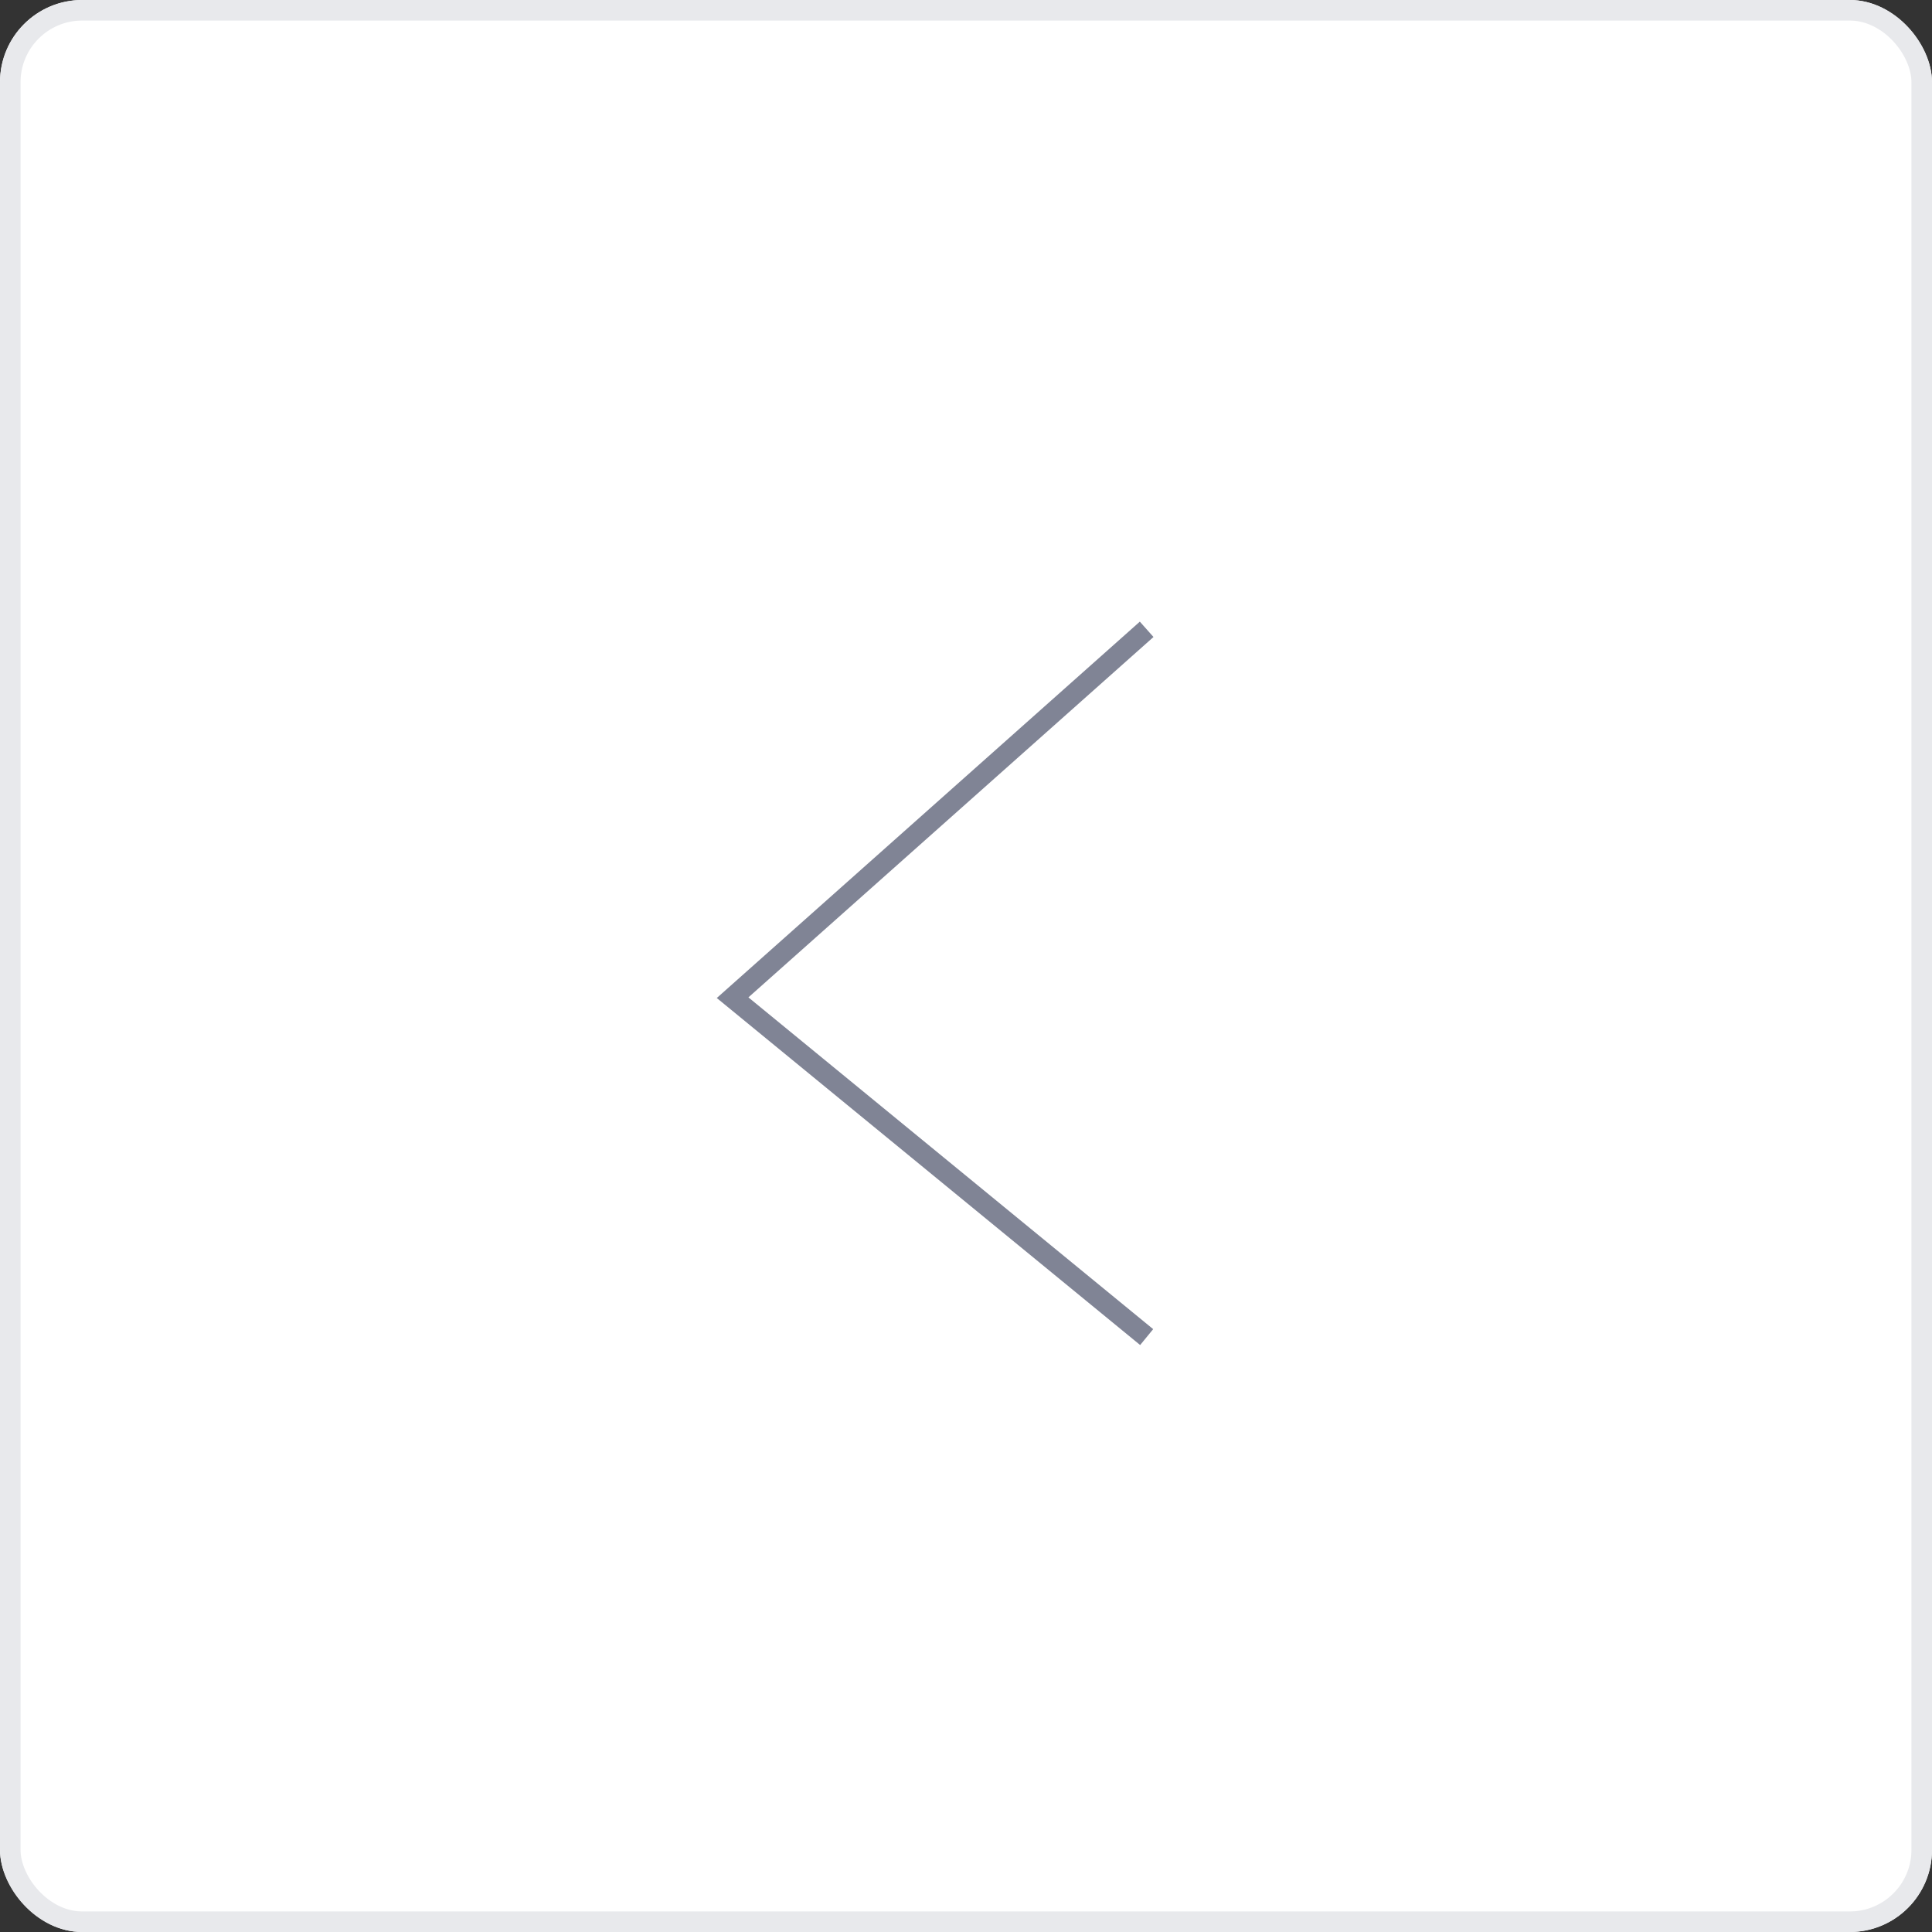 <svg id="Component_8_1" data-name="Component 8 – 1" xmlns="http://www.w3.org/2000/svg" width="94" height="94" viewBox="0 0 94 94">
  <rect x="0" y="0" width="94" height="94" fill="#333333" stroke="none"/>
  <g id="Rectangle_156" data-name="Rectangle 156" fill="#fff" stroke="#e8e9ec" stroke-width="1">
    <rect width="94" height="94" rx="4" stroke="none"/>
    <rect x="0.5" y="0.5" width="93" height="93" rx="3.5" fill="none"/>
  </g>
  <path id="Path_294" data-name="Path 294" d="M1823.762,4362.341l-20.146,17.923,20.146,16.513" transform="translate(-1767.972 -4331.722)" fill="none" stroke="#808495" stroke-width="1"/>
</svg>
